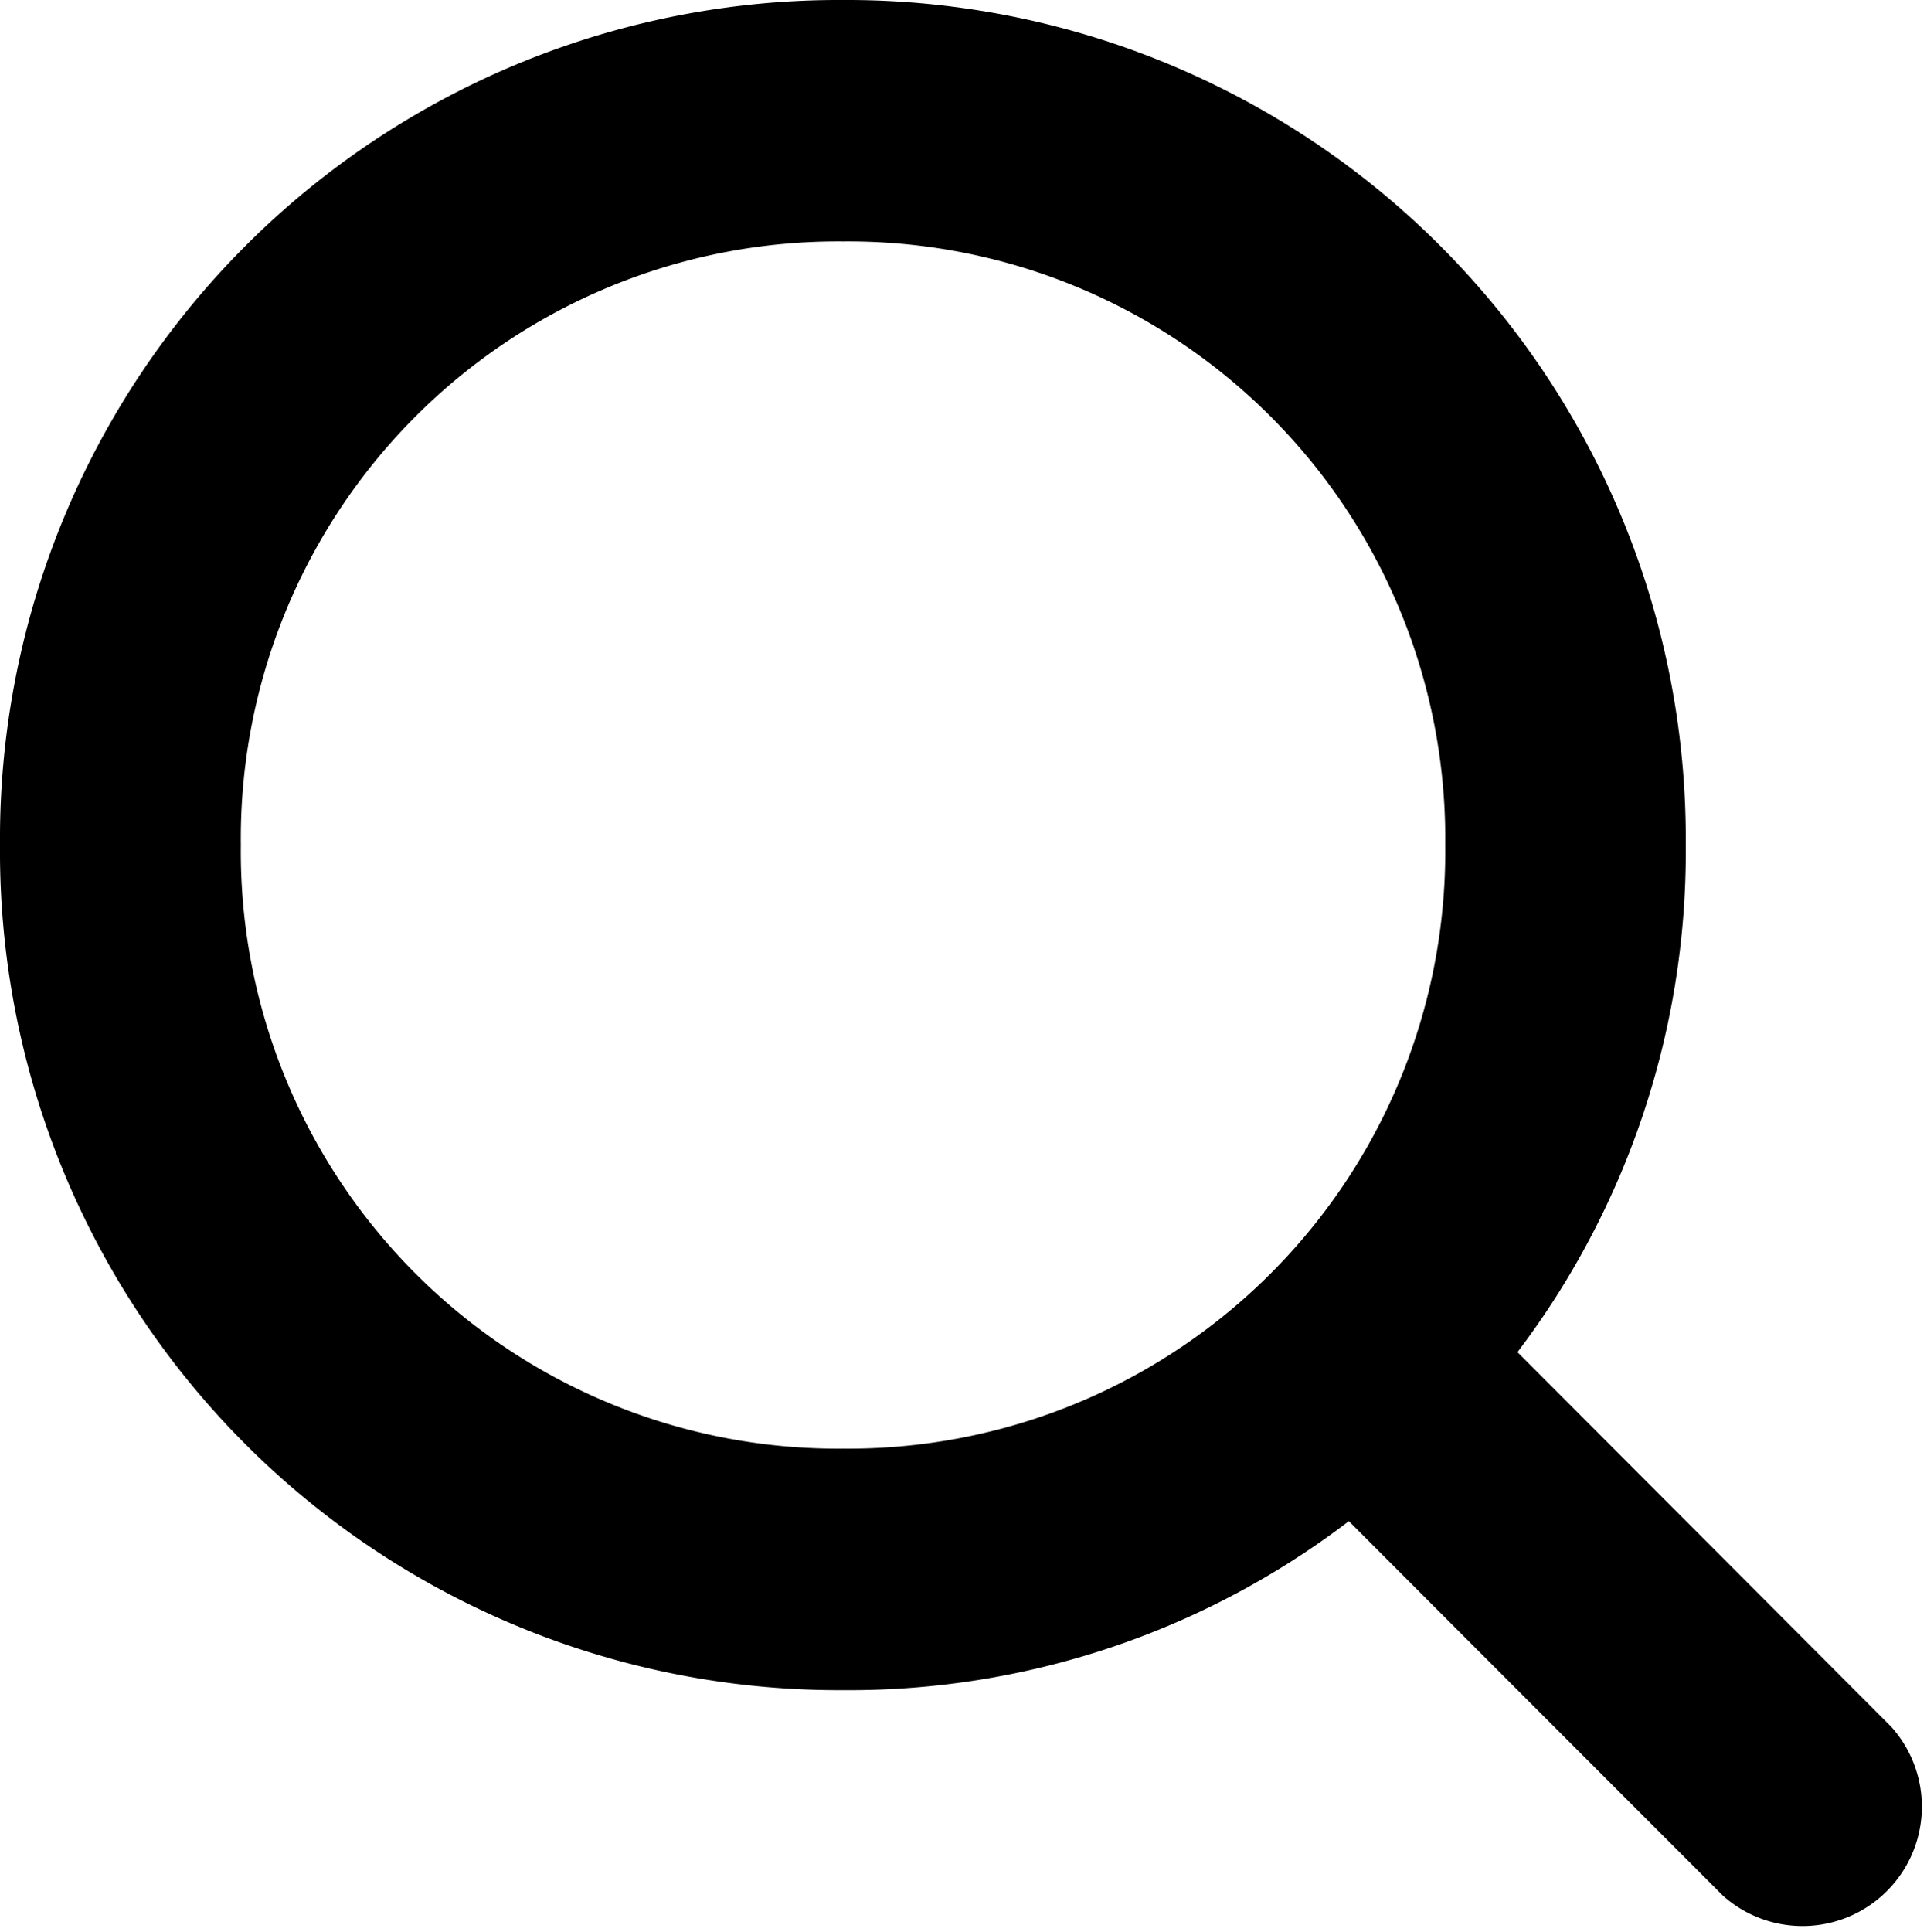 <svg id="ic_search" data-name="ic/search" xmlns="http://www.w3.org/2000/svg" width="24.051" height="24.104" viewBox="0 0 24.051 24.104">
  <path id="Path_2" data-name="Path 2" d="M3.006,10.545a7.451,7.451,0,0,1,7.516-7.532,7.451,7.451,0,0,1,7.516,7.532,7.451,7.451,0,0,1-7.516,7.532A7.451,7.451,0,0,1,3.006,10.545ZM21.5,23.652a1.49,1.49,0,0,0,2.1-2.109l-4.66-4.67a10.329,10.329,0,0,0,2.1-6.327A10.469,10.469,0,0,0,10.522,0,10.469,10.469,0,0,0,0,10.545,10.469,10.469,0,0,0,10.522,21.091a10.278,10.278,0,0,0,6.313-2.109Z"/>
</svg>
